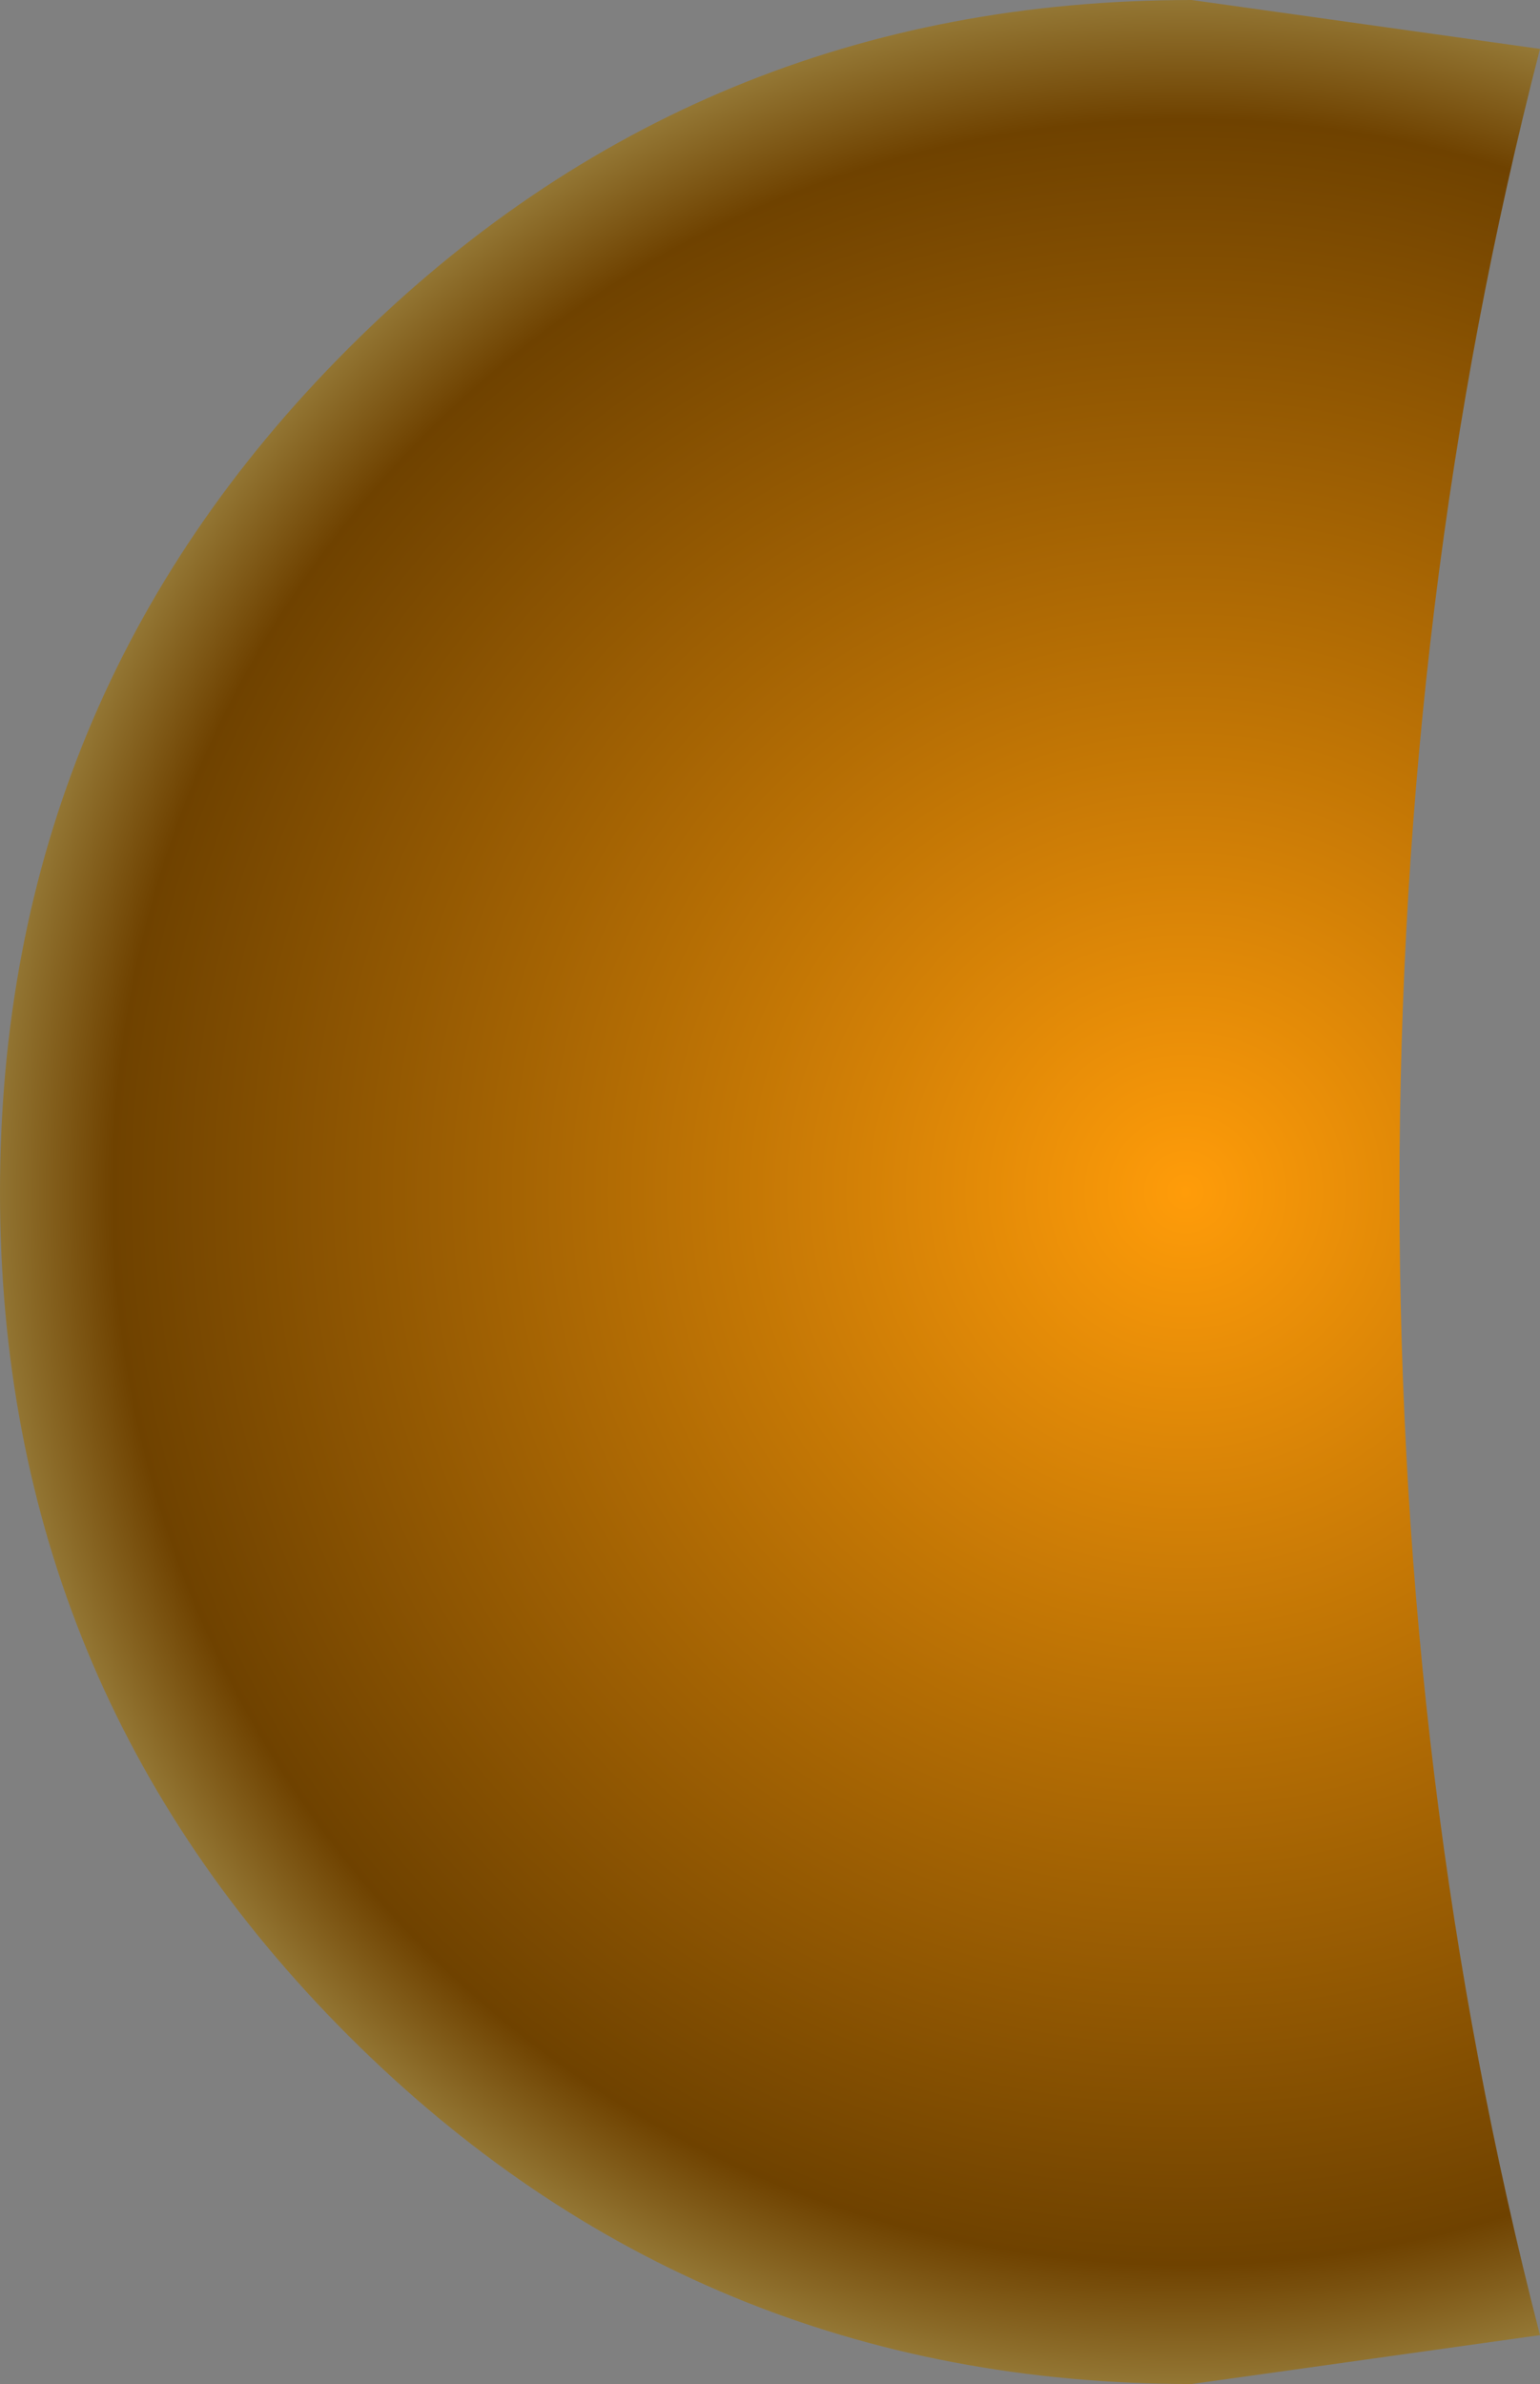<?xml version="1.0" encoding="UTF-8" standalone="no"?>
<svg xmlns:xlink="http://www.w3.org/1999/xlink" height="19.5px" width="12.6px" xmlns="http://www.w3.org/2000/svg">
  <rect width="100%" height="100%" fill="#808080" stroke="none"/>
  <g transform="matrix(1.0, 0.0, 0.0, 1.0, 6.3, 9.75)">
    <path d="M6.3 -9.35 Q5.15 -4.9 5.15 0.0 5.15 4.9 6.3 9.35 L3.45 9.75 Q-0.6 9.75 -3.45 6.9 -6.3 4.05 -6.3 0.0 -6.3 -4.05 -3.45 -6.9 -0.6 -9.75 3.45 -9.75 L6.3 -9.35" fill="url(#gradient0)" fill-rule="evenodd" stroke="none"/>
  </g>
  <defs>
    <radialGradient cx="0" cy="0" gradientTransform="matrix(0.015, 0.0, 0.0, 0.015, 3.4, 0.0)" gradientUnits="userSpaceOnUse" id="gradient0" r="819.2" spreadMethod="pad">
      <stop offset="0.0" stop-color="#ff9c09"/>
      <stop offset="0.714" stop-color="#6f4200"/>
      <stop offset="1.0" stop-color="#f2ffbb"/>
    </radialGradient>
  </defs>
</svg>
